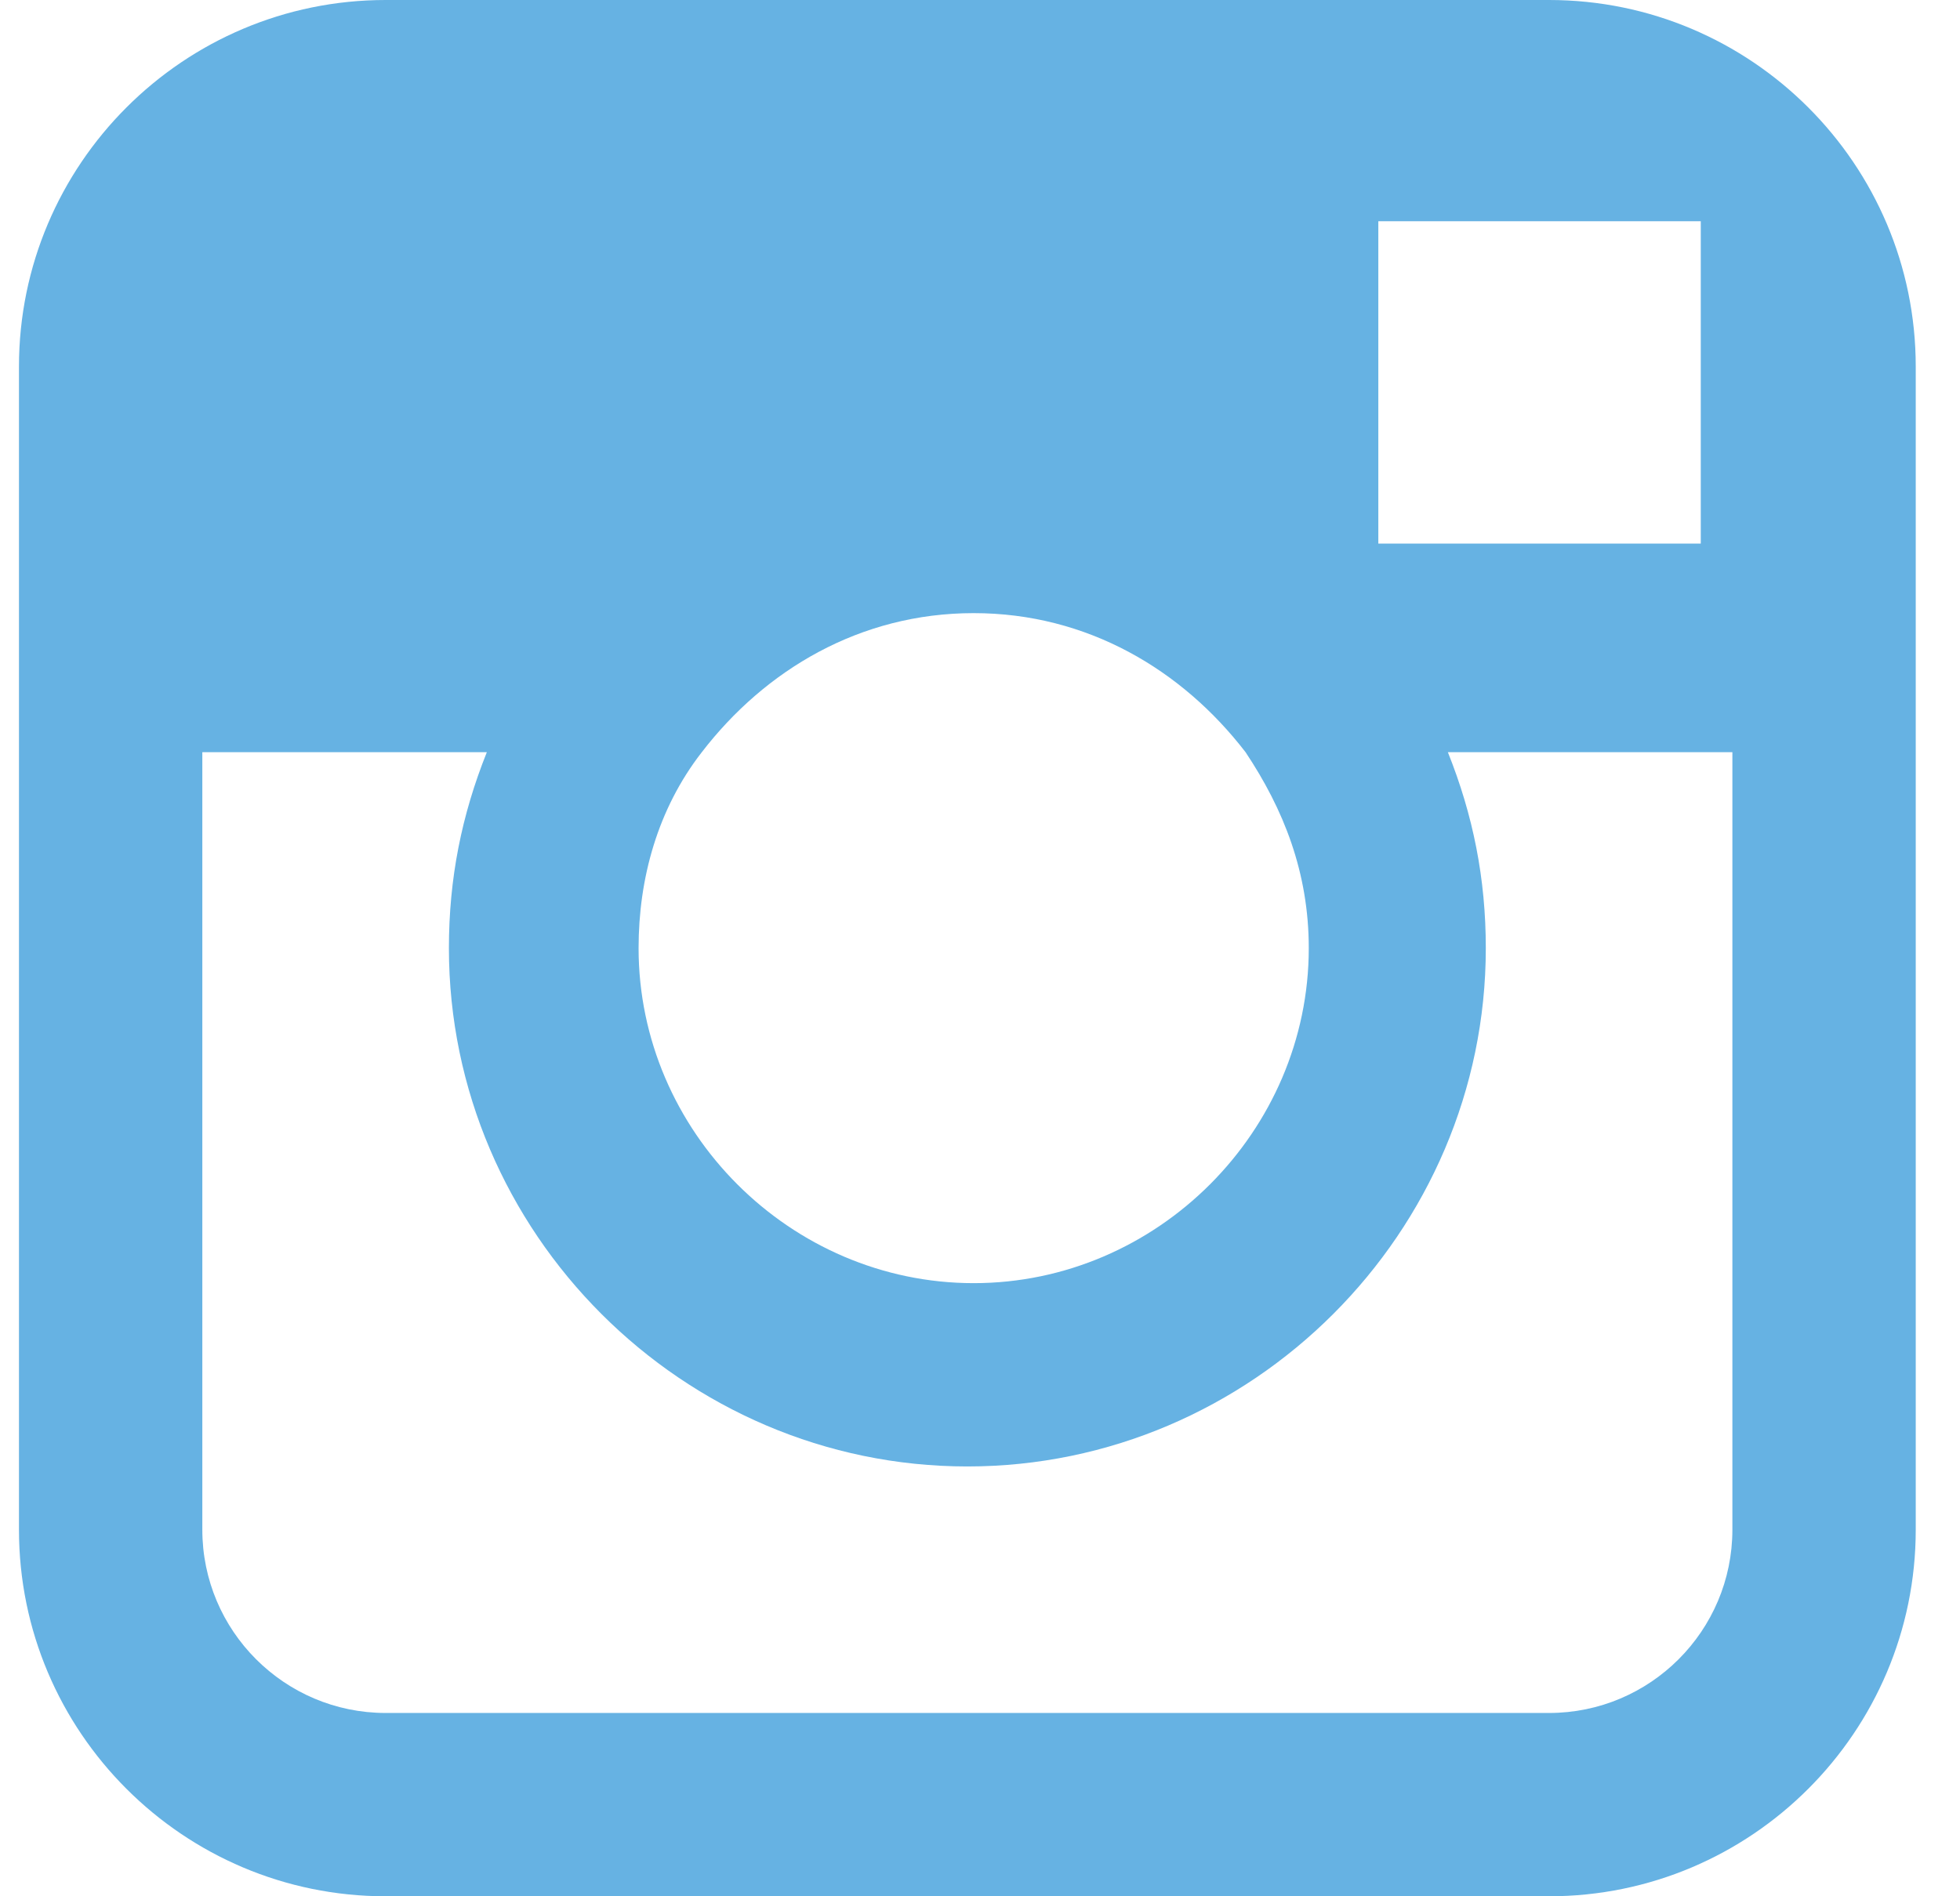 <svg width="31" height="30" viewBox="0 0 31 30" fill="none" xmlns="http://www.w3.org/2000/svg">
<path d="M24.5 0H6.1C2.9 0 0.3 2.6 0.3 5.8V11.9V24.2C0.3 27.4 2.9 30 6.1 30H24.5C27.7 30 30.3 27.4 30.3 24.2V11.9V5.8C30.3 2.6 27.7 0 24.5 0ZM26.2 3.5H26.9V4.2V8.6H21.8V3.5H26.2ZM11.1 11.9C12.1 10.6 13.6 9.7 15.4 9.7C17.2 9.7 18.7 10.6 19.7 11.9C20.3 12.8 20.7 13.8 20.7 15C20.7 17.9 18.3 20.3 15.4 20.3C12.5 20.3 10.1 17.9 10.1 15C10.1 13.9 10.4 12.8 11.1 11.9ZM27.4 24.2C27.4 25.8 26.1 27.1 24.5 27.1H6.1C4.5 27.1 3.2 25.8 3.2 24.2V11.9H7.7C7.3 12.9 7.1 13.9 7.1 15C7.1 19.5 10.8 23.2 15.3 23.2C19.8 23.2 23.5 19.5 23.5 15C23.5 13.9 23.3 12.9 22.9 11.9H27.4V24.2Z" fill="#66B2E3"/>
</svg>
